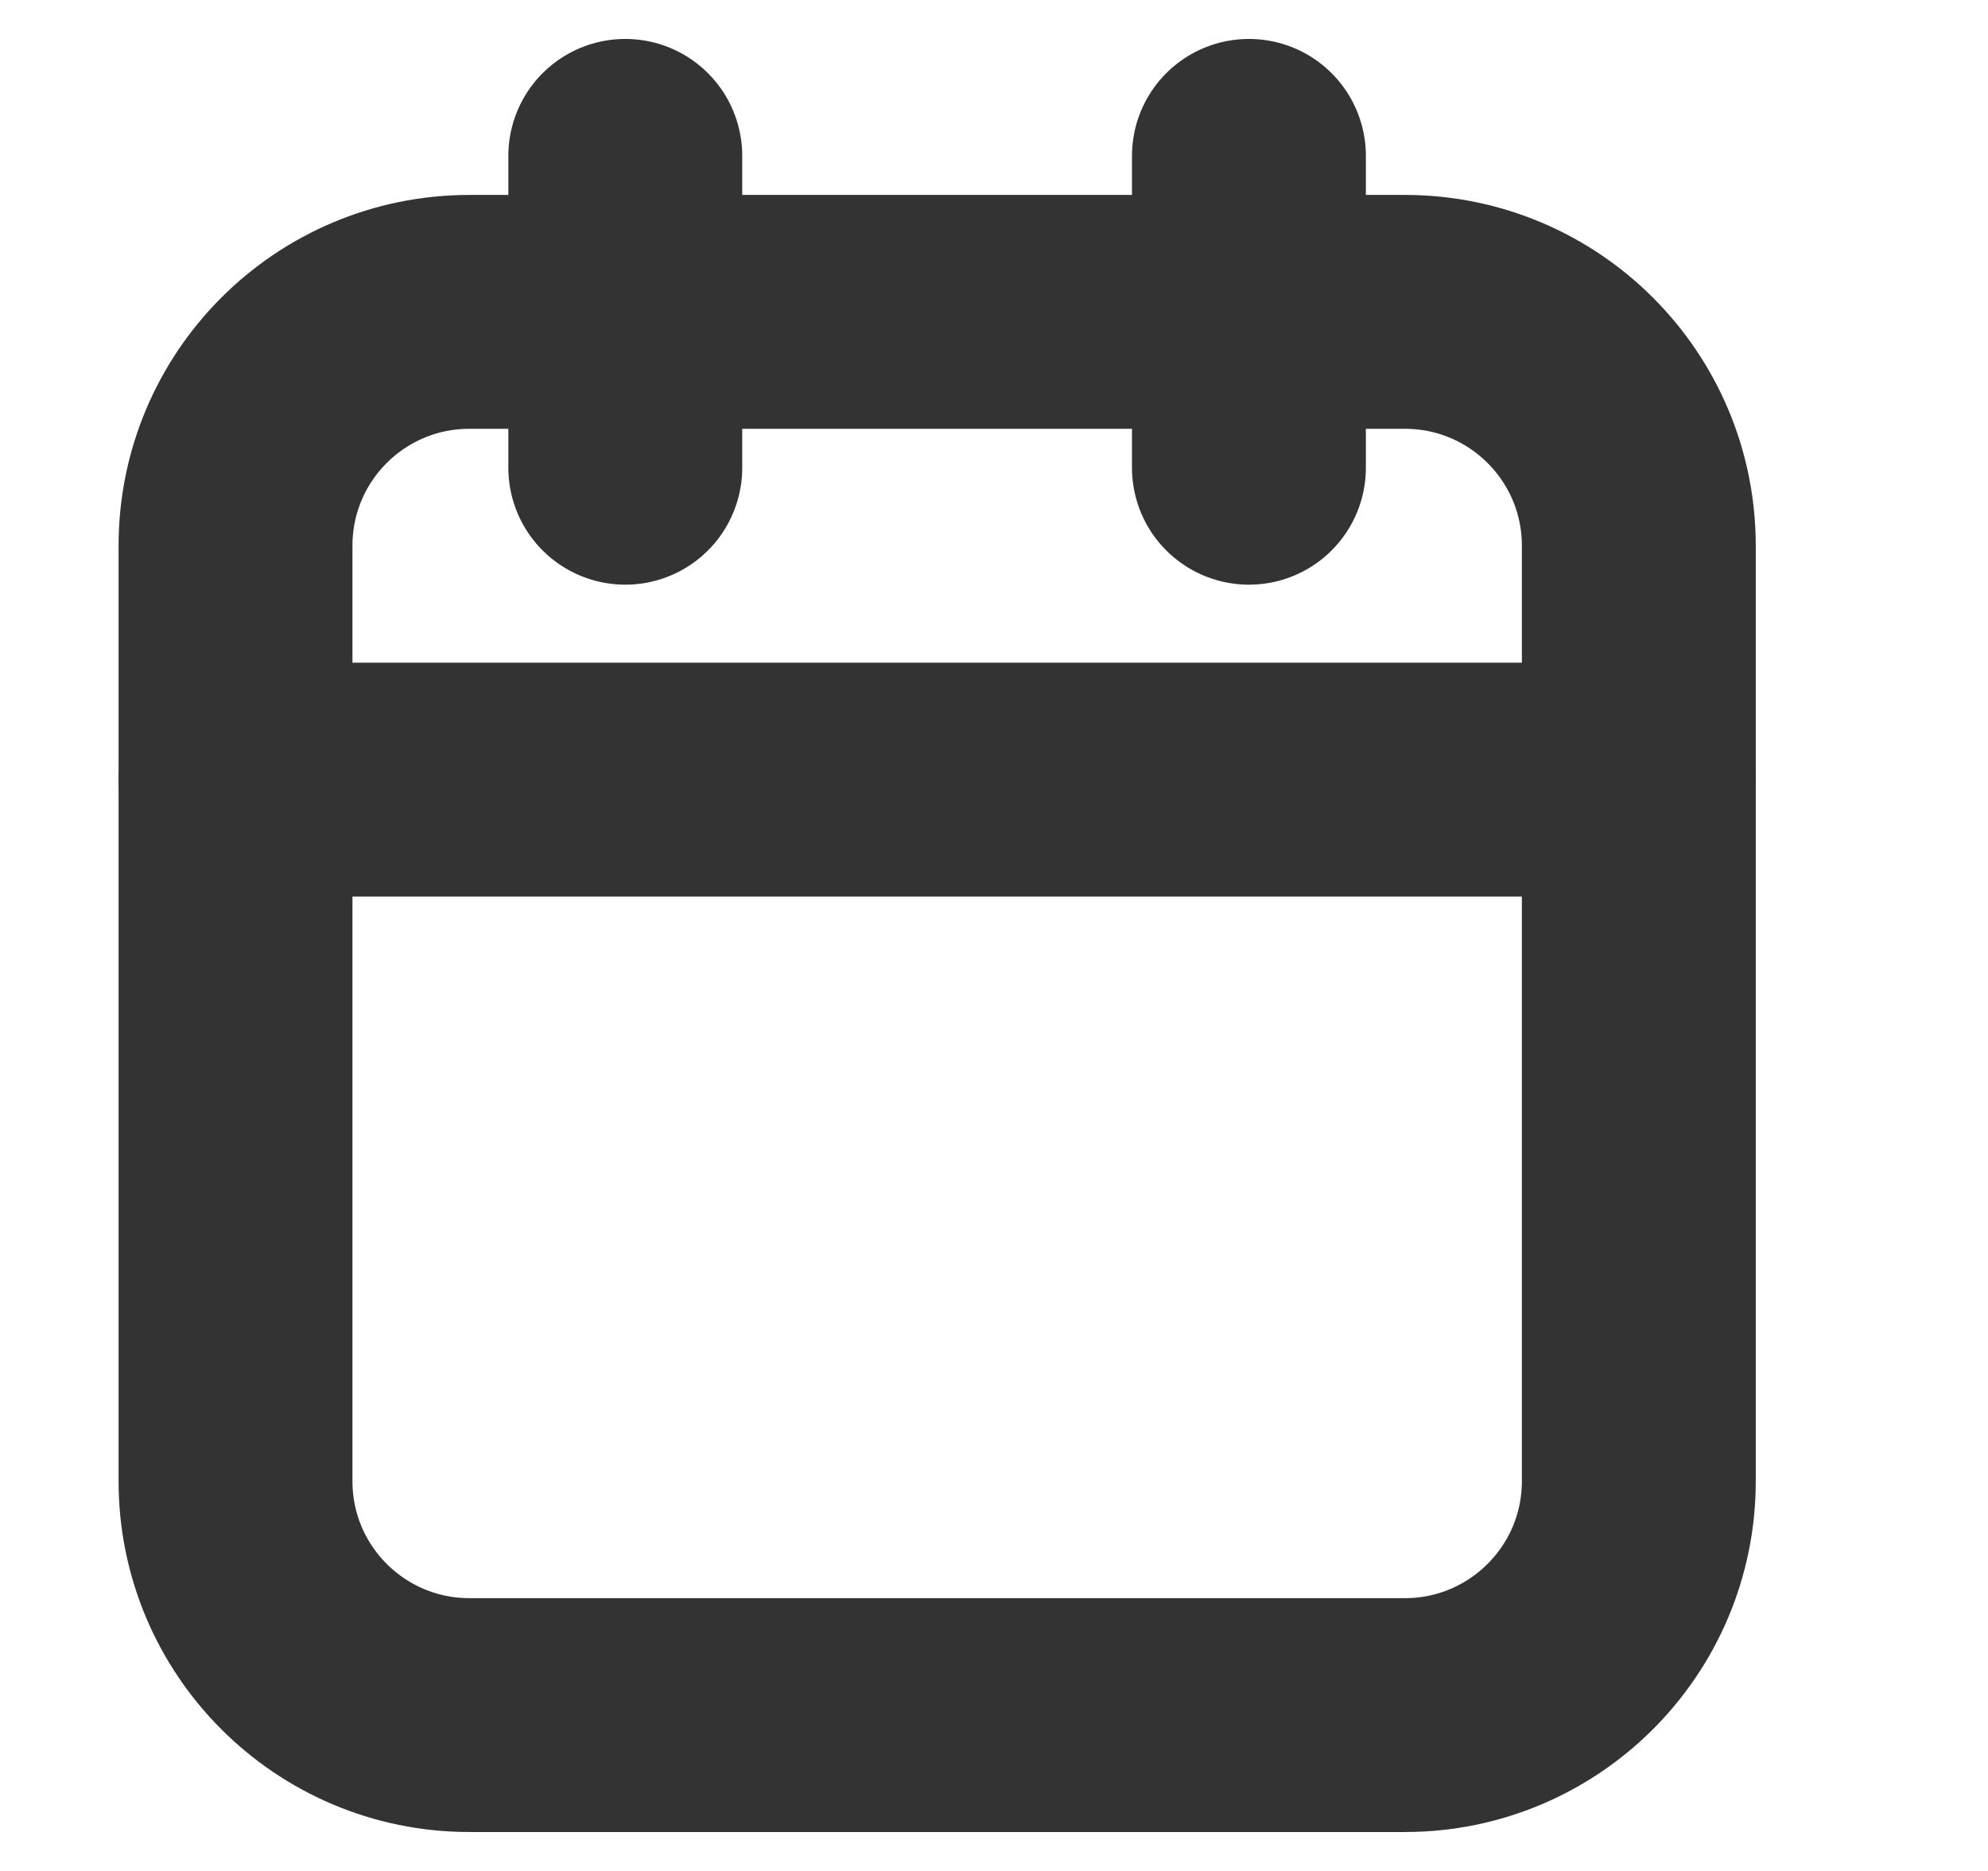 <svg width="17" height="16" viewBox="0 0 17 16" fill="none" xmlns="http://www.w3.org/2000/svg">
<path fill-rule="evenodd" clip-rule="evenodd" d="M2.014 4.667C2.014 3.562 2.909 2.667 4.014 2.667H12.014C13.118 2.667 14.014 3.562 14.014 4.667V12.667C14.014 13.771 13.118 14.667 12.014 14.667H4.014C2.909 14.667 2.014 13.771 2.014 12.667V4.667Z" stroke="#333333" stroke-width="2" stroke-linecap="round" stroke-linejoin="round"/>
<path d="M10.68 1.333V4" stroke="#333333" stroke-width="2" stroke-linecap="round" stroke-linejoin="round"/>
<path d="M5.347 1.333V4" stroke="#333333" stroke-width="2" stroke-linecap="round" stroke-linejoin="round"/>
<path d="M2.014 6.667H14.014" stroke="#333333" stroke-width="2" stroke-linecap="round" stroke-linejoin="round"/>
</svg>
